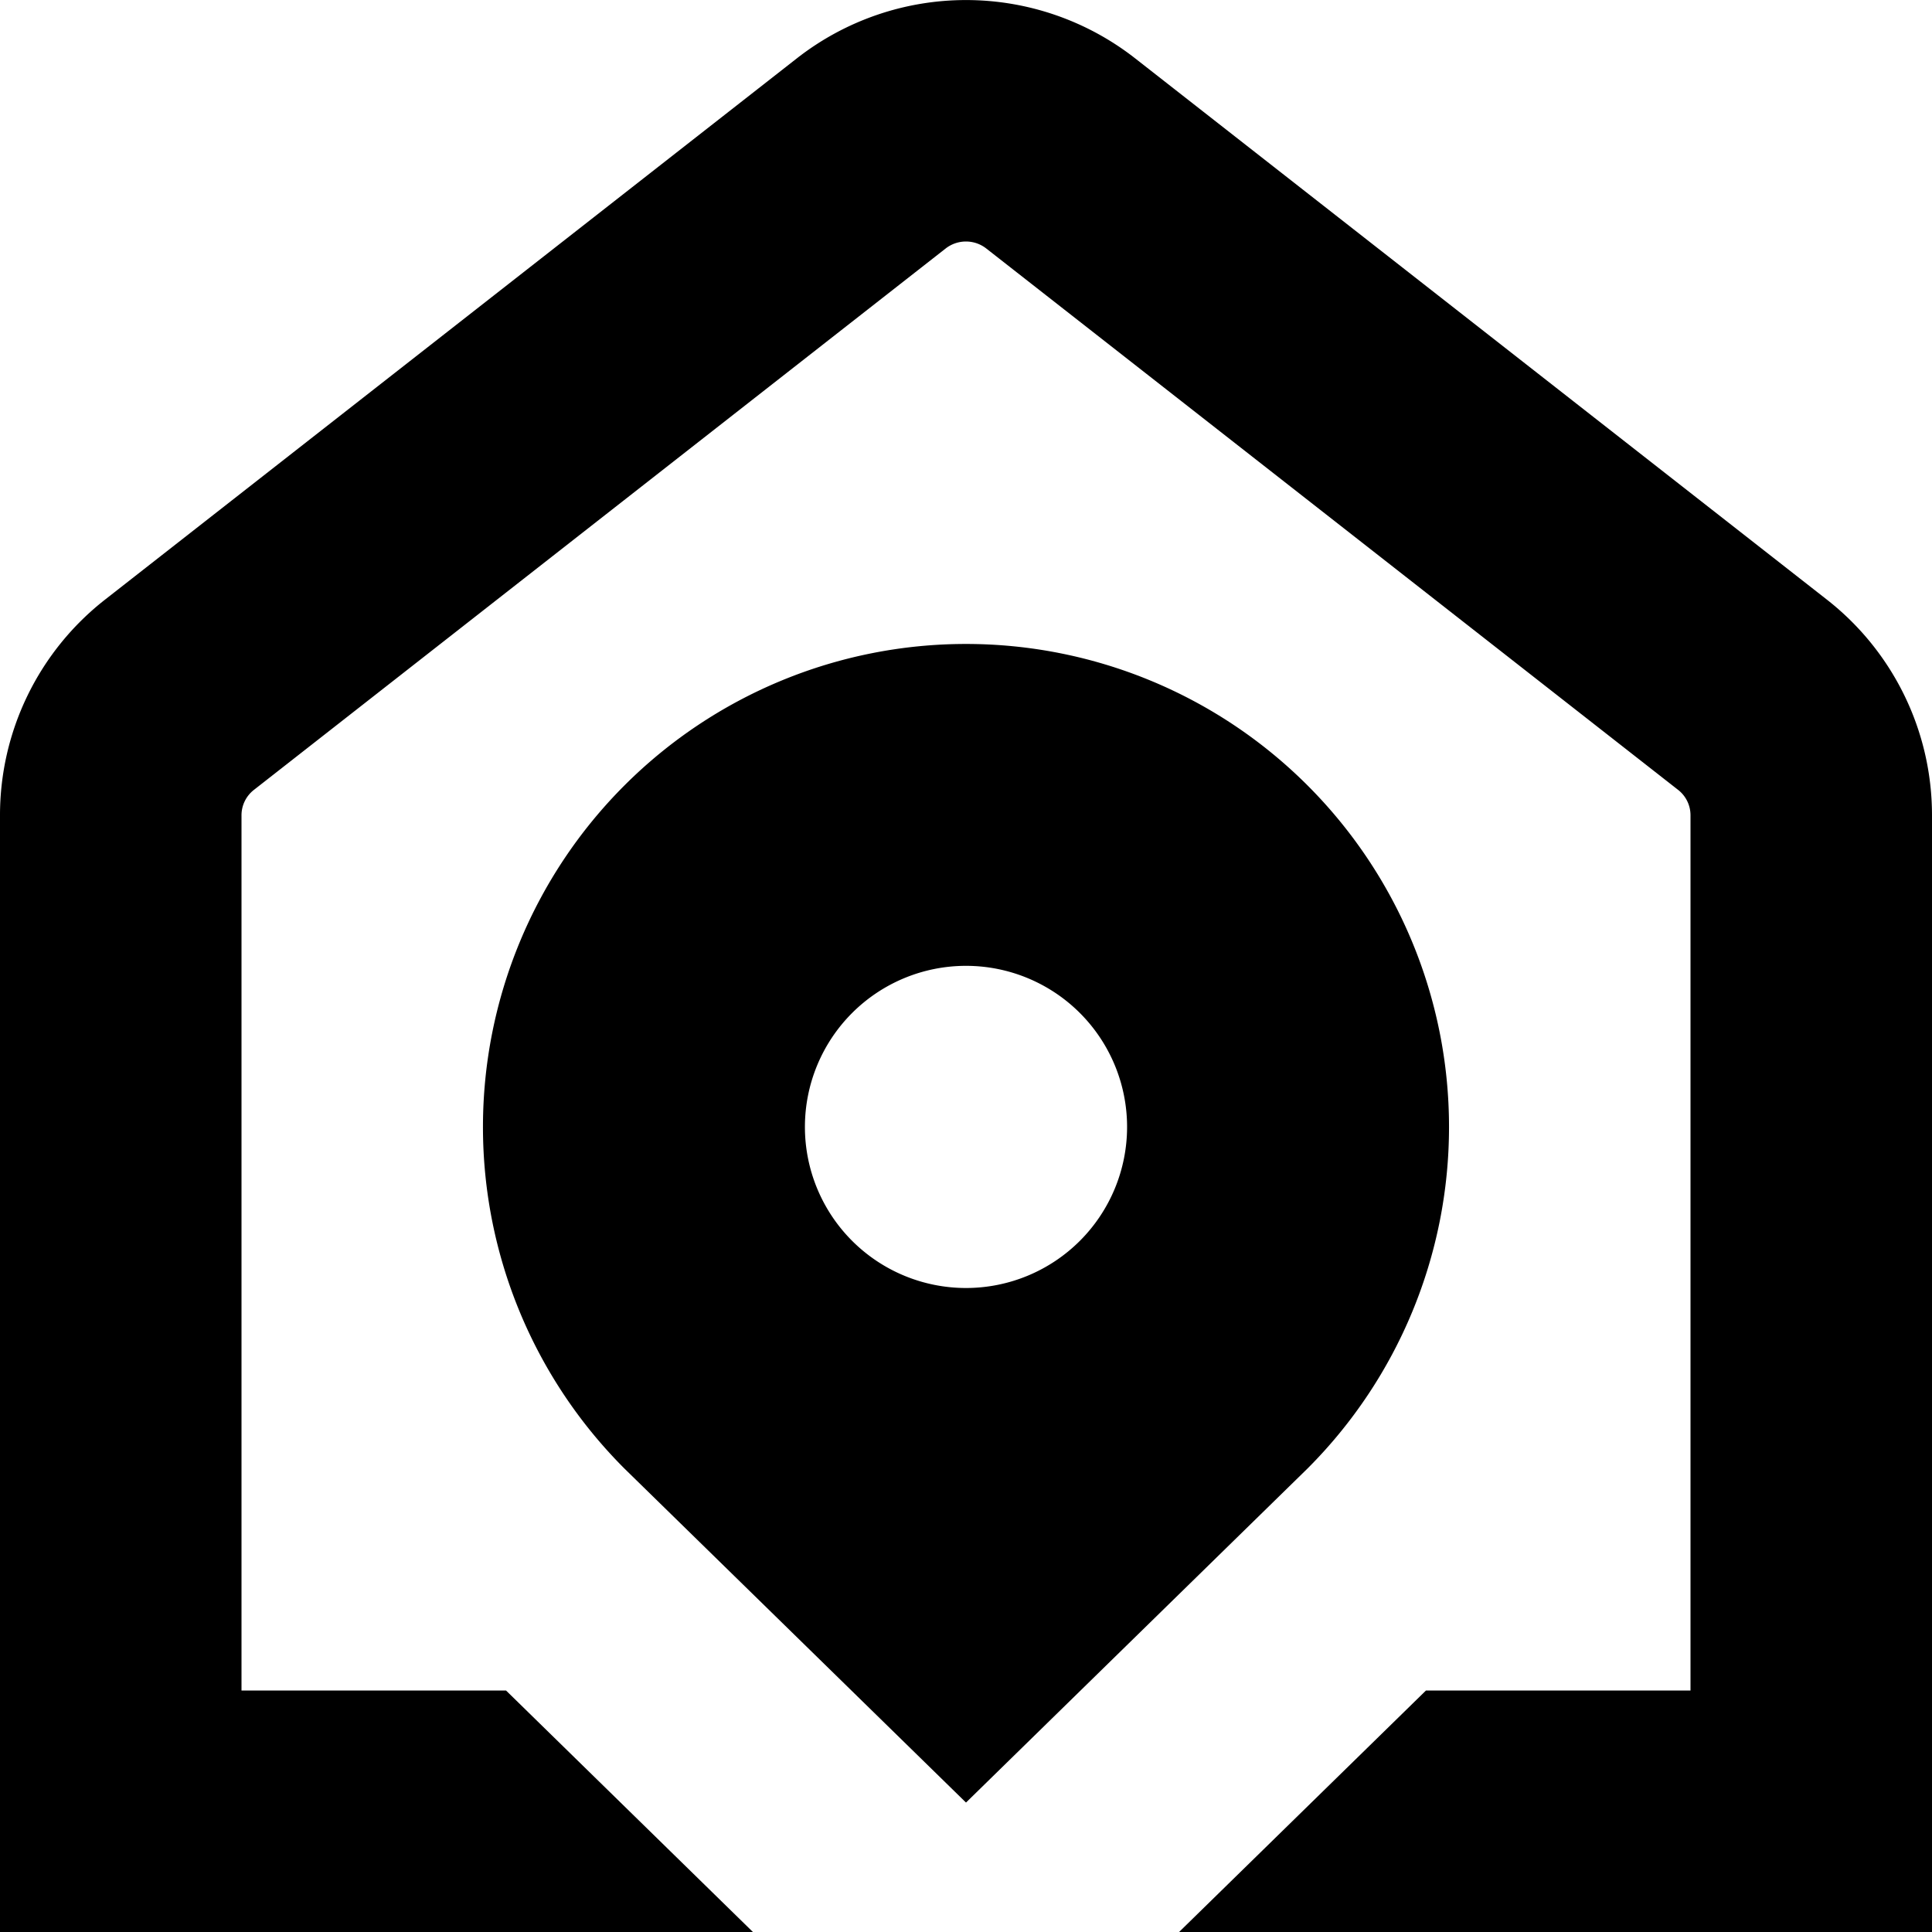 <svg xmlns="http://www.w3.org/2000/svg" fill="none" viewBox="0 0 24 24"><g clip-path="url(#a)"><path fill="currentColor" d="M16.243 9.757a6 6 0 0 0-8.486 8.486L12 22.392l4.243-4.15a6 6 0 0 0 0-8.485M12 16a2 2 0 1 1 0-4.002A2 2 0 0 1 12 16m12-5.868V24h-9.353l3.067-3H21V10.132a.4.4 0 0 0-.158-.323l-8.59-6.722a.41.41 0 0 0-.505 0L3.157 9.81a.4.4 0 0 0-.157.322V21h3.286l3.067 3H0V10.132a3.4 3.4 0 0 1 1.307-2.685L9.9.724a3.41 3.41 0 0 1 4.2 0l8.592 6.723A3.4 3.4 0 0 1 24 10.132"/></g><defs><clipPath id="a"><path fill="#fff" d="M0 0h24v24H0z"/></clipPath></defs></svg>
